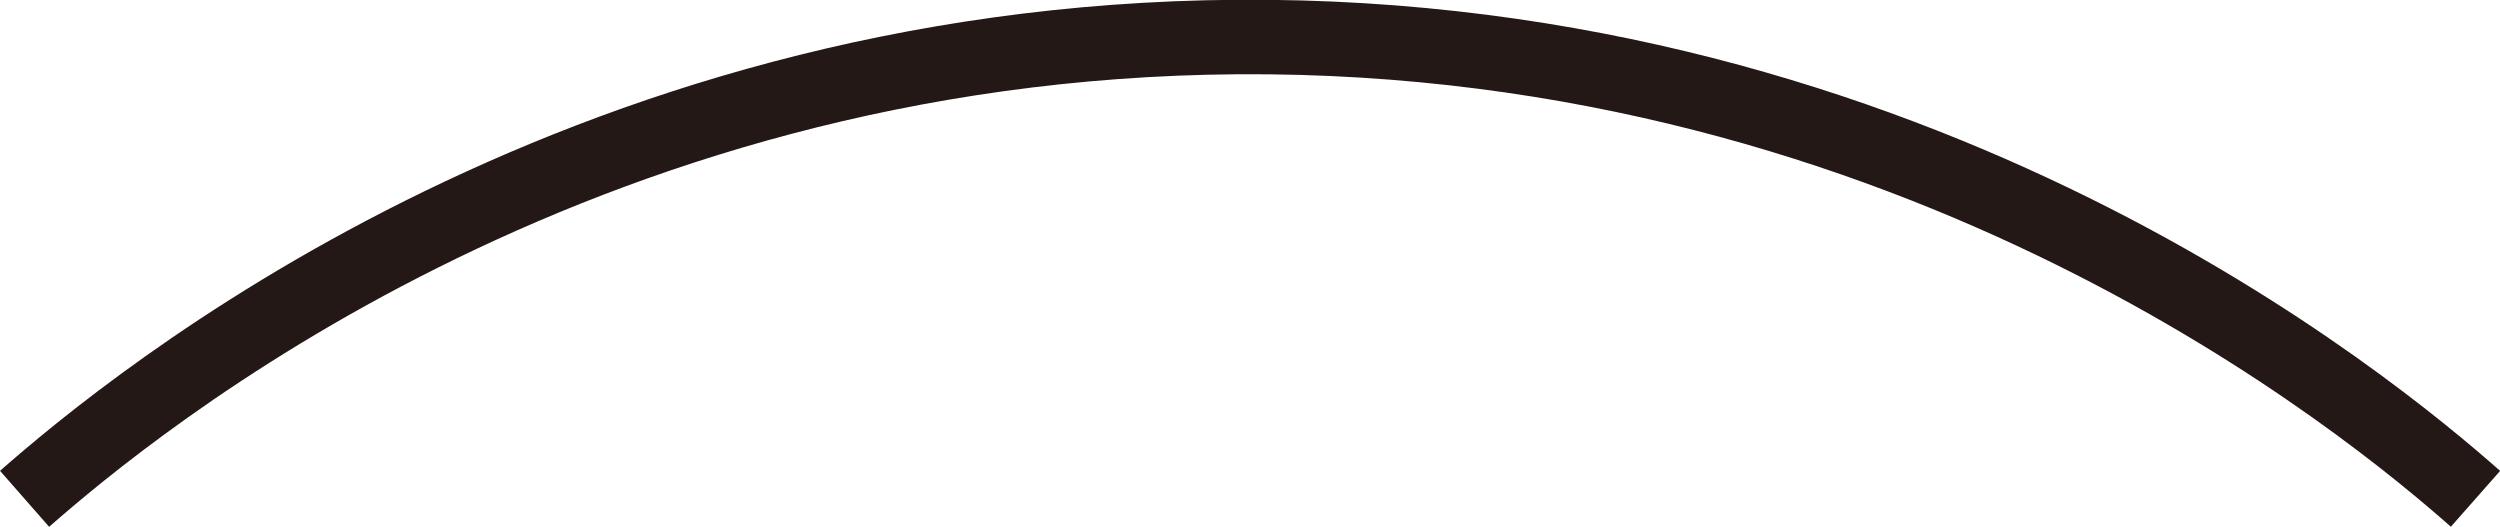 <svg id="图层_1" data-name="图层 1" xmlns="http://www.w3.org/2000/svg" viewBox="0 0 335.65 70.73"><defs><style>.cls-1{fill:none;stroke:#231815;stroke-miterlimit:10;stroke-width:10px;}</style></defs><path class="cls-1" d="M16.06,167.35c14.62-12.82,73.43-61.35,162.82-62,91.54-.62,152,49.44,166.24,62" transform="translate(-12.76 -100.38)"/></svg>